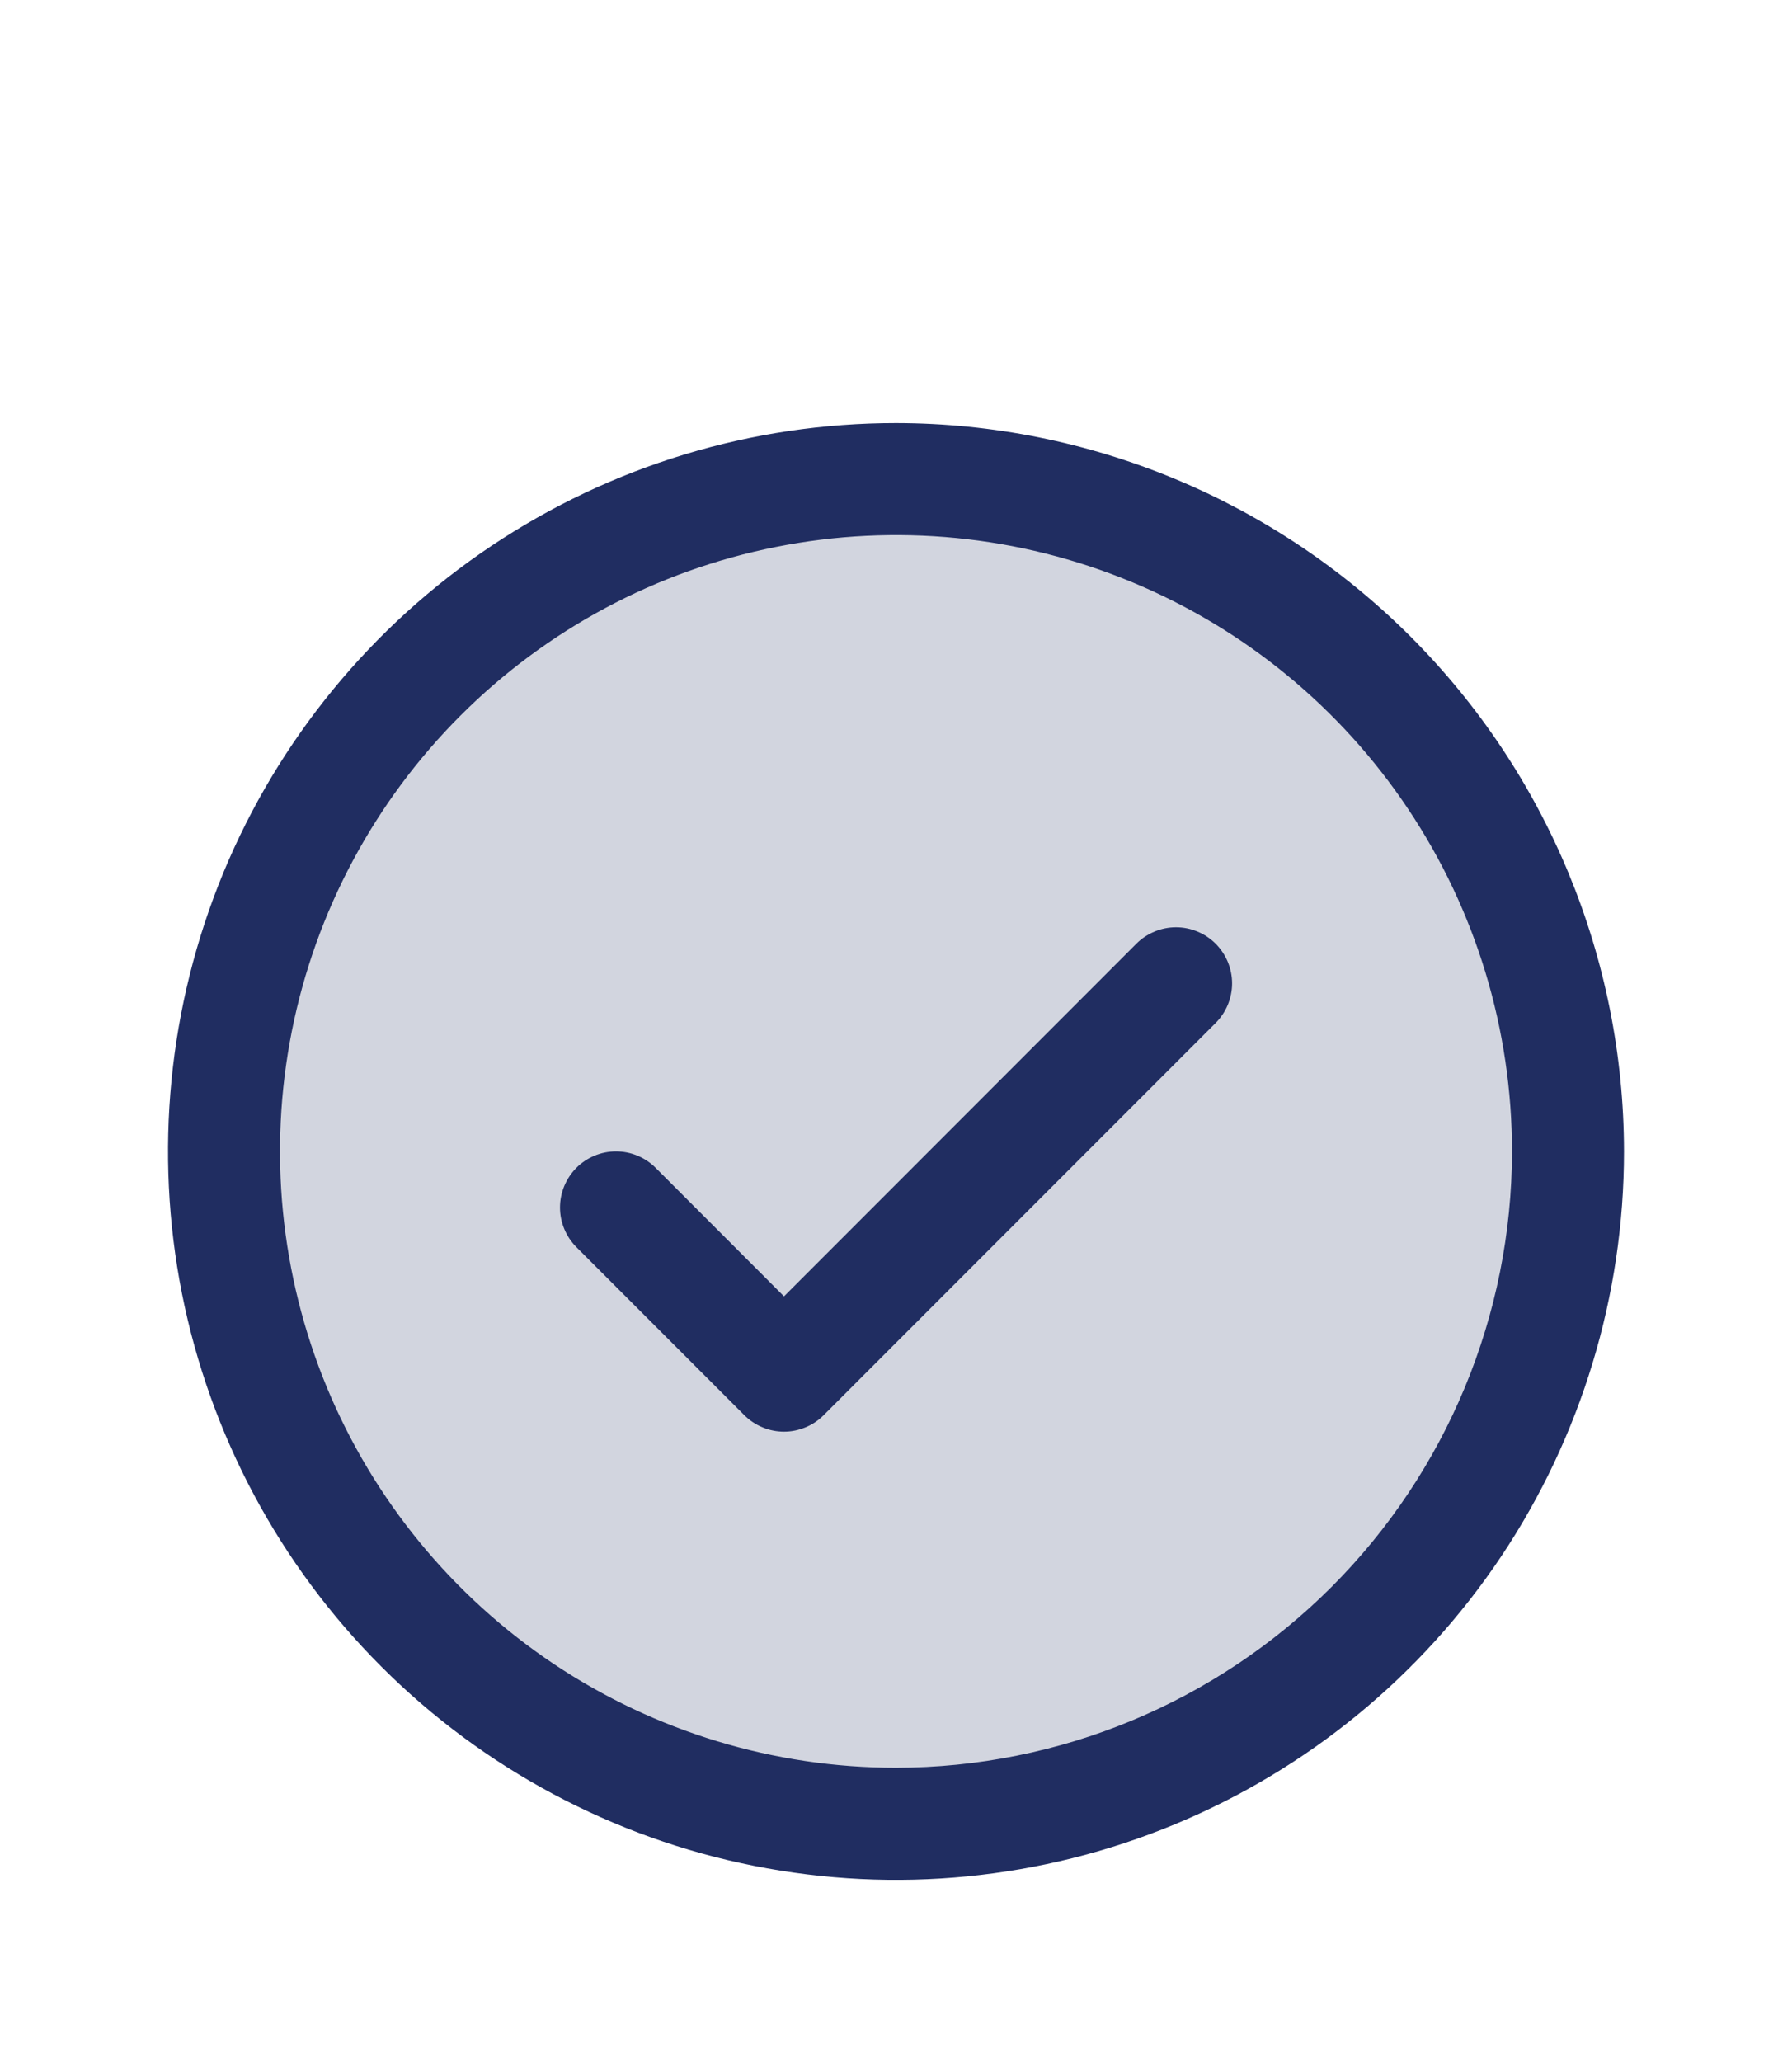 <svg width="20" height="23" viewBox="0 0 20 23" fill="none" xmlns="http://www.w3.org/2000/svg">
<path opacity="0.2" d="M17.5 12.844C17.5 14.327 17.06 15.777 16.236 17.01C15.412 18.244 14.241 19.205 12.87 19.773C11.5 20.34 9.992 20.489 8.537 20.199C7.082 19.91 5.746 19.196 4.697 18.147C3.648 17.098 2.933 15.761 2.644 14.307C2.355 12.852 2.503 11.344 3.071 9.973C3.639 8.603 4.6 7.432 5.833 6.607C7.067 5.783 8.517 5.344 10 5.344C11.989 5.344 13.897 6.134 15.303 7.54C16.71 8.947 17.5 10.854 17.5 12.844Z" fill="#202D61"/>
<path d="M13.567 10.526C13.625 10.584 13.671 10.653 13.703 10.729C13.734 10.805 13.751 10.886 13.751 10.969C13.751 11.051 13.734 11.132 13.703 11.208C13.671 11.284 13.625 11.353 13.567 11.411L9.192 15.786C9.134 15.844 9.065 15.89 8.989 15.921C8.913 15.953 8.832 15.969 8.75 15.969C8.668 15.969 8.587 15.953 8.511 15.921C8.435 15.89 8.366 15.844 8.308 15.786L6.433 13.911C6.316 13.793 6.25 13.634 6.25 13.469C6.25 13.303 6.316 13.144 6.433 13.026C6.55 12.909 6.709 12.843 6.875 12.843C7.041 12.843 7.2 12.909 7.317 13.026L8.75 14.46L12.683 10.526C12.741 10.468 12.81 10.422 12.886 10.391C12.961 10.359 13.043 10.343 13.125 10.343C13.207 10.343 13.289 10.359 13.364 10.391C13.44 10.422 13.509 10.468 13.567 10.526ZM18.125 12.844C18.125 14.45 17.648 16.021 16.756 17.358C15.863 18.694 14.594 19.735 13.109 20.35C11.625 20.965 9.991 21.126 8.415 20.812C6.839 20.499 5.391 19.725 4.255 18.589C3.118 17.452 2.345 16.005 2.031 14.429C1.718 12.852 1.879 11.219 2.493 9.734C3.108 8.25 4.15 6.981 5.486 6.088C6.822 5.195 8.393 4.719 10 4.719C12.154 4.721 14.22 5.578 15.743 7.101C17.266 8.624 18.123 10.689 18.125 12.844ZM16.875 12.844C16.875 11.484 16.472 10.155 15.716 9.024C14.961 7.893 13.887 7.012 12.631 6.492C11.375 5.971 9.992 5.835 8.659 6.101C7.325 6.366 6.1 7.021 5.139 7.982C4.177 8.944 3.522 10.169 3.257 11.502C2.992 12.836 3.128 14.218 3.648 15.475C4.169 16.731 5.05 17.804 6.18 18.56C7.311 19.315 8.64 19.718 10 19.718C11.823 19.716 13.57 18.991 14.859 17.703C16.148 16.414 16.873 14.666 16.875 12.844Z" fill="#202D61"/>
</svg>
